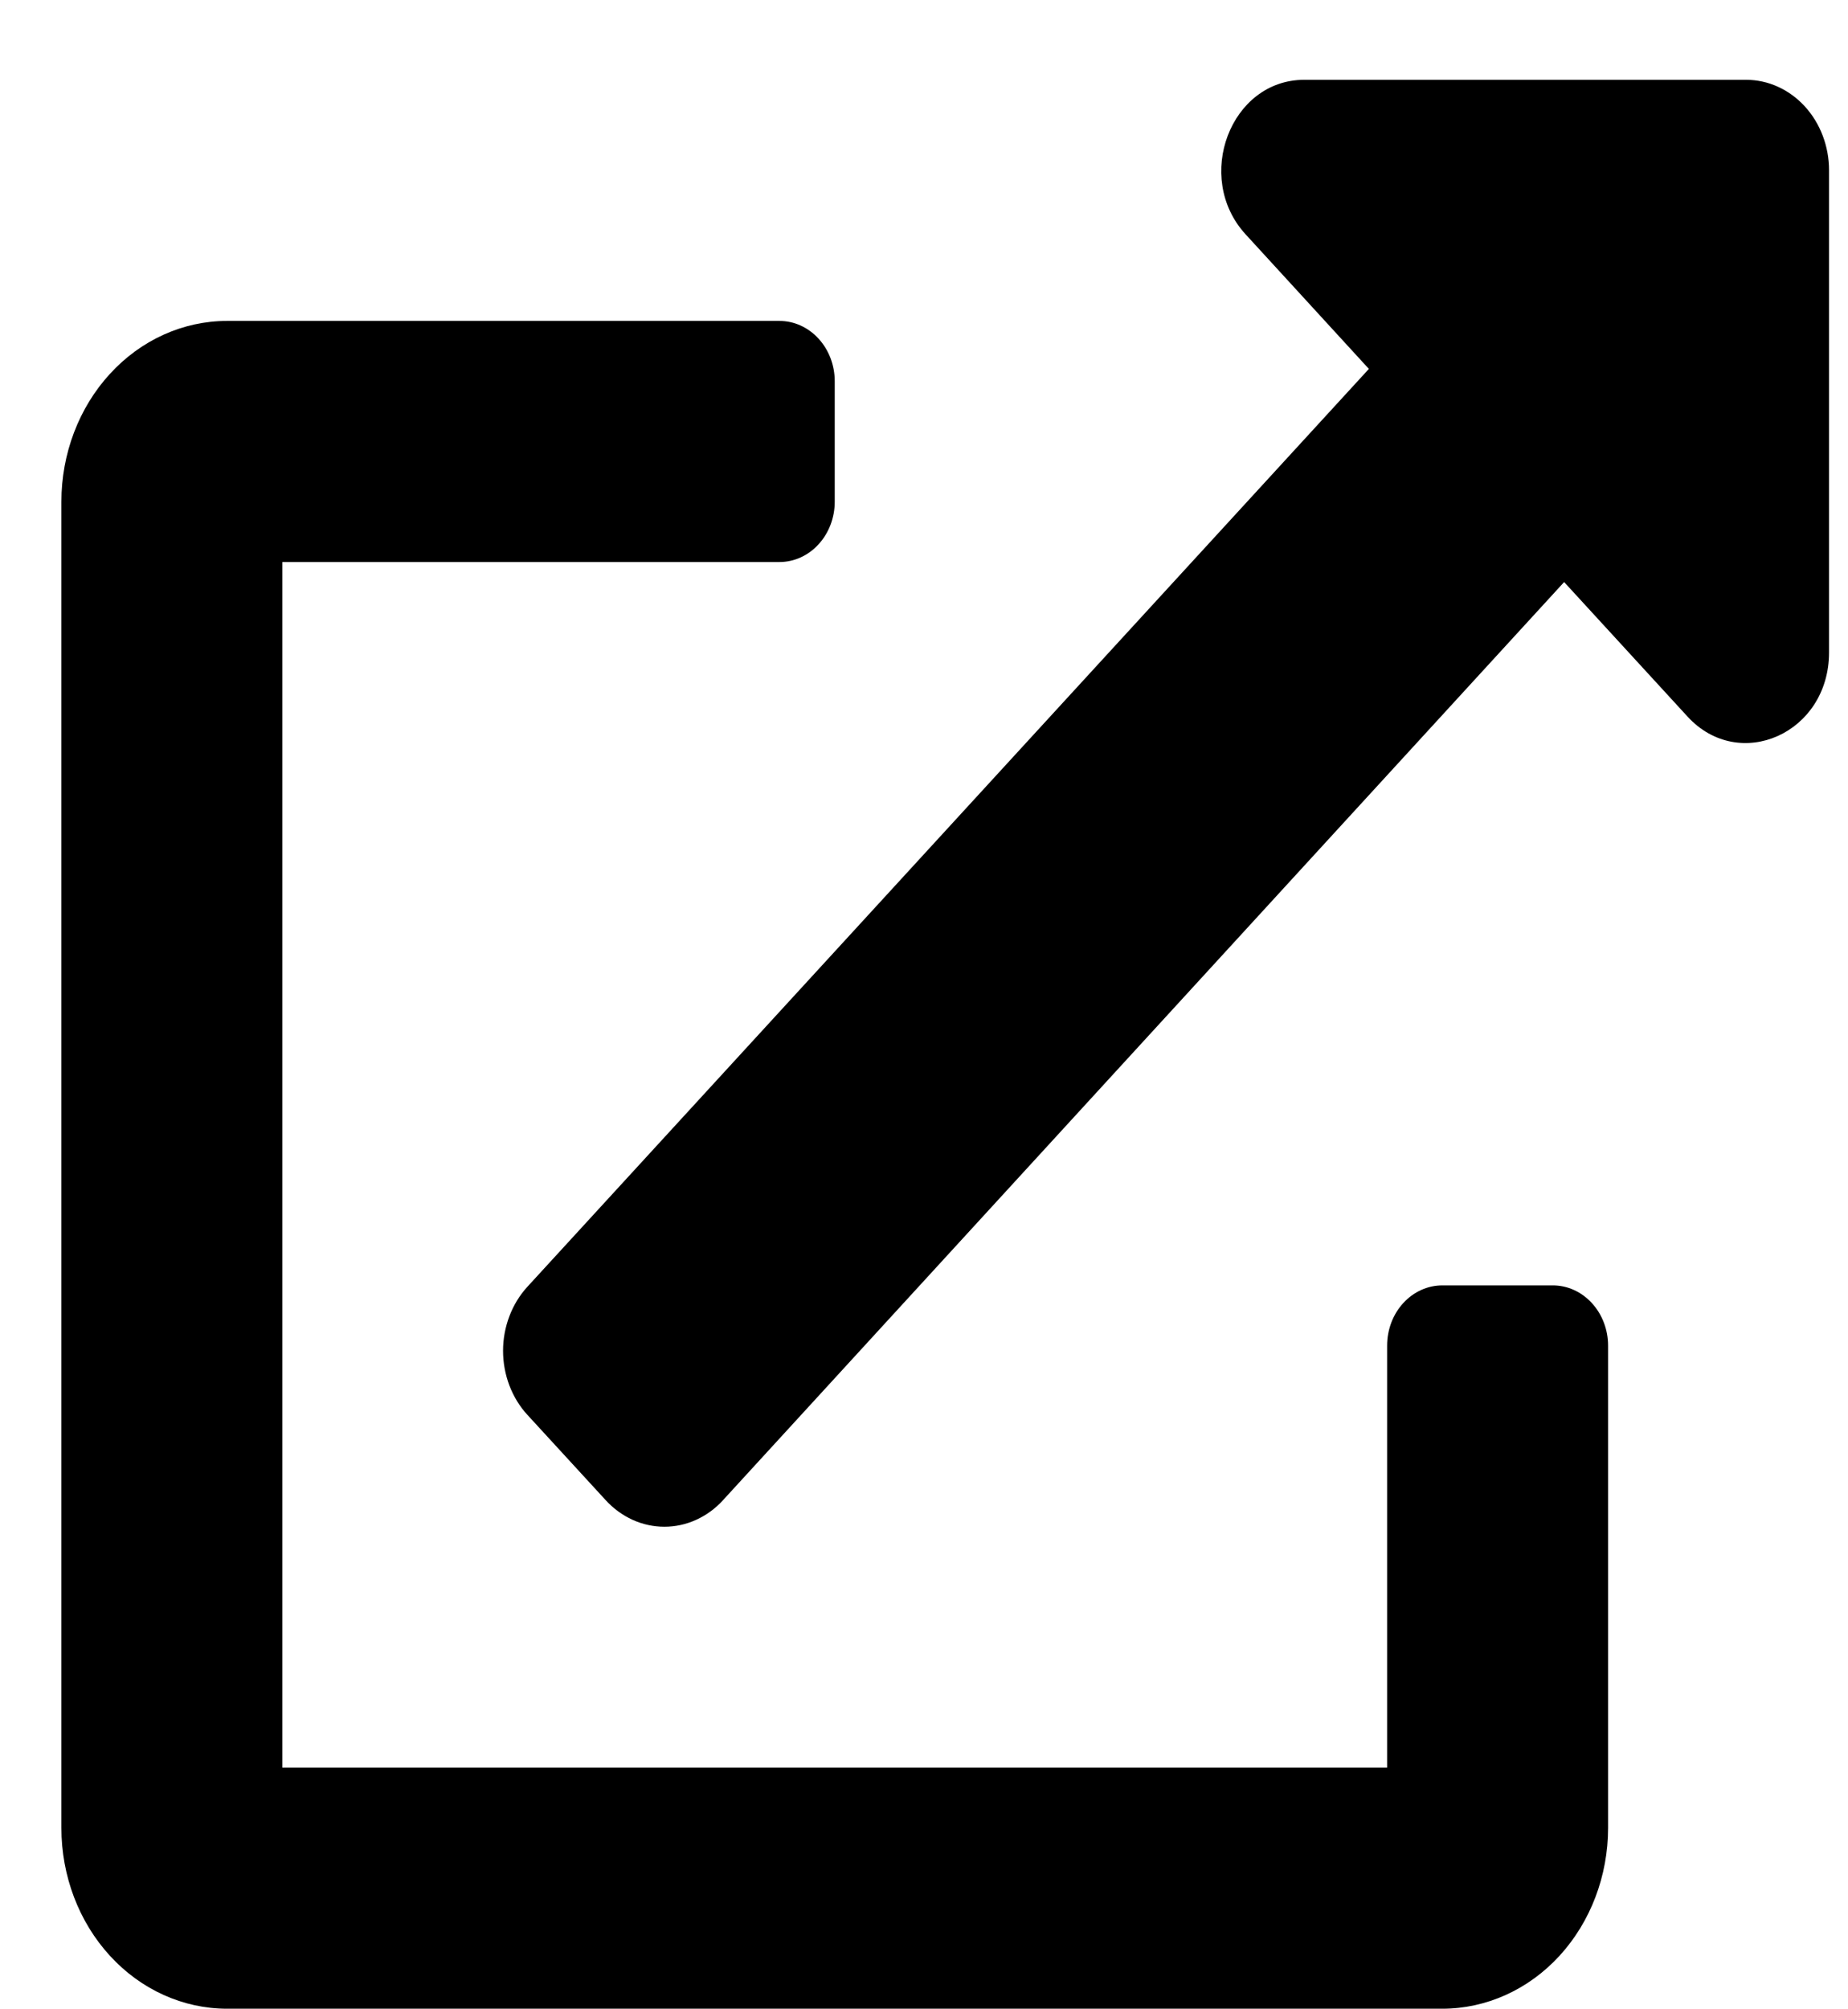 <svg width="23" height="25" viewBox="0 0 23 25" fill="none" xmlns="http://www.w3.org/2000/svg">
<g clip-path="url(#clip0)">
<path d="M19.326 15.993H17.951C17.769 15.993 17.594 16.072 17.465 16.213C17.336 16.353 17.264 16.544 17.264 16.743V21.993H3.514V6.993H9.701C9.883 6.993 10.058 6.914 10.187 6.773C10.316 6.633 10.389 6.442 10.389 6.243V4.743C10.389 4.544 10.316 4.353 10.187 4.213C10.058 4.072 9.883 3.993 9.701 3.993H2.826C2.279 3.993 1.754 4.23 1.368 4.652C0.981 5.074 0.764 5.646 0.764 6.243L0.764 22.743C0.764 23.34 0.981 23.912 1.368 24.334C1.754 24.756 2.279 24.993 2.826 24.993H17.951C18.498 24.993 19.023 24.756 19.41 24.334C19.796 23.912 20.014 23.34 20.014 22.743V16.743C20.014 16.544 19.941 16.353 19.812 16.213C19.683 16.072 19.508 15.993 19.326 15.993ZM21.732 0.993H16.232C15.314 0.993 14.855 2.208 15.502 2.915L17.037 4.59L6.564 16.01C6.468 16.115 6.392 16.239 6.34 16.376C6.288 16.513 6.261 16.659 6.261 16.807C6.261 16.955 6.288 17.102 6.34 17.239C6.392 17.375 6.468 17.5 6.564 17.604L7.538 18.665C7.634 18.77 7.748 18.853 7.873 18.91C7.999 18.967 8.133 18.996 8.269 18.996C8.405 18.996 8.539 18.967 8.664 18.91C8.79 18.853 8.904 18.77 8.999 18.665L19.467 7.242L21.002 8.915C21.646 9.618 22.764 9.126 22.764 8.118V2.118C22.764 1.82 22.655 1.534 22.462 1.323C22.268 1.112 22.006 0.993 21.732 0.993V0.993Z" fill="black"/>
</g>
<defs>
<clipPath id="clip0">
<rect width="22" height="24" fill="white" transform="translate(0.764 0.993)"/>
</clipPath>
</defs>
</svg>
